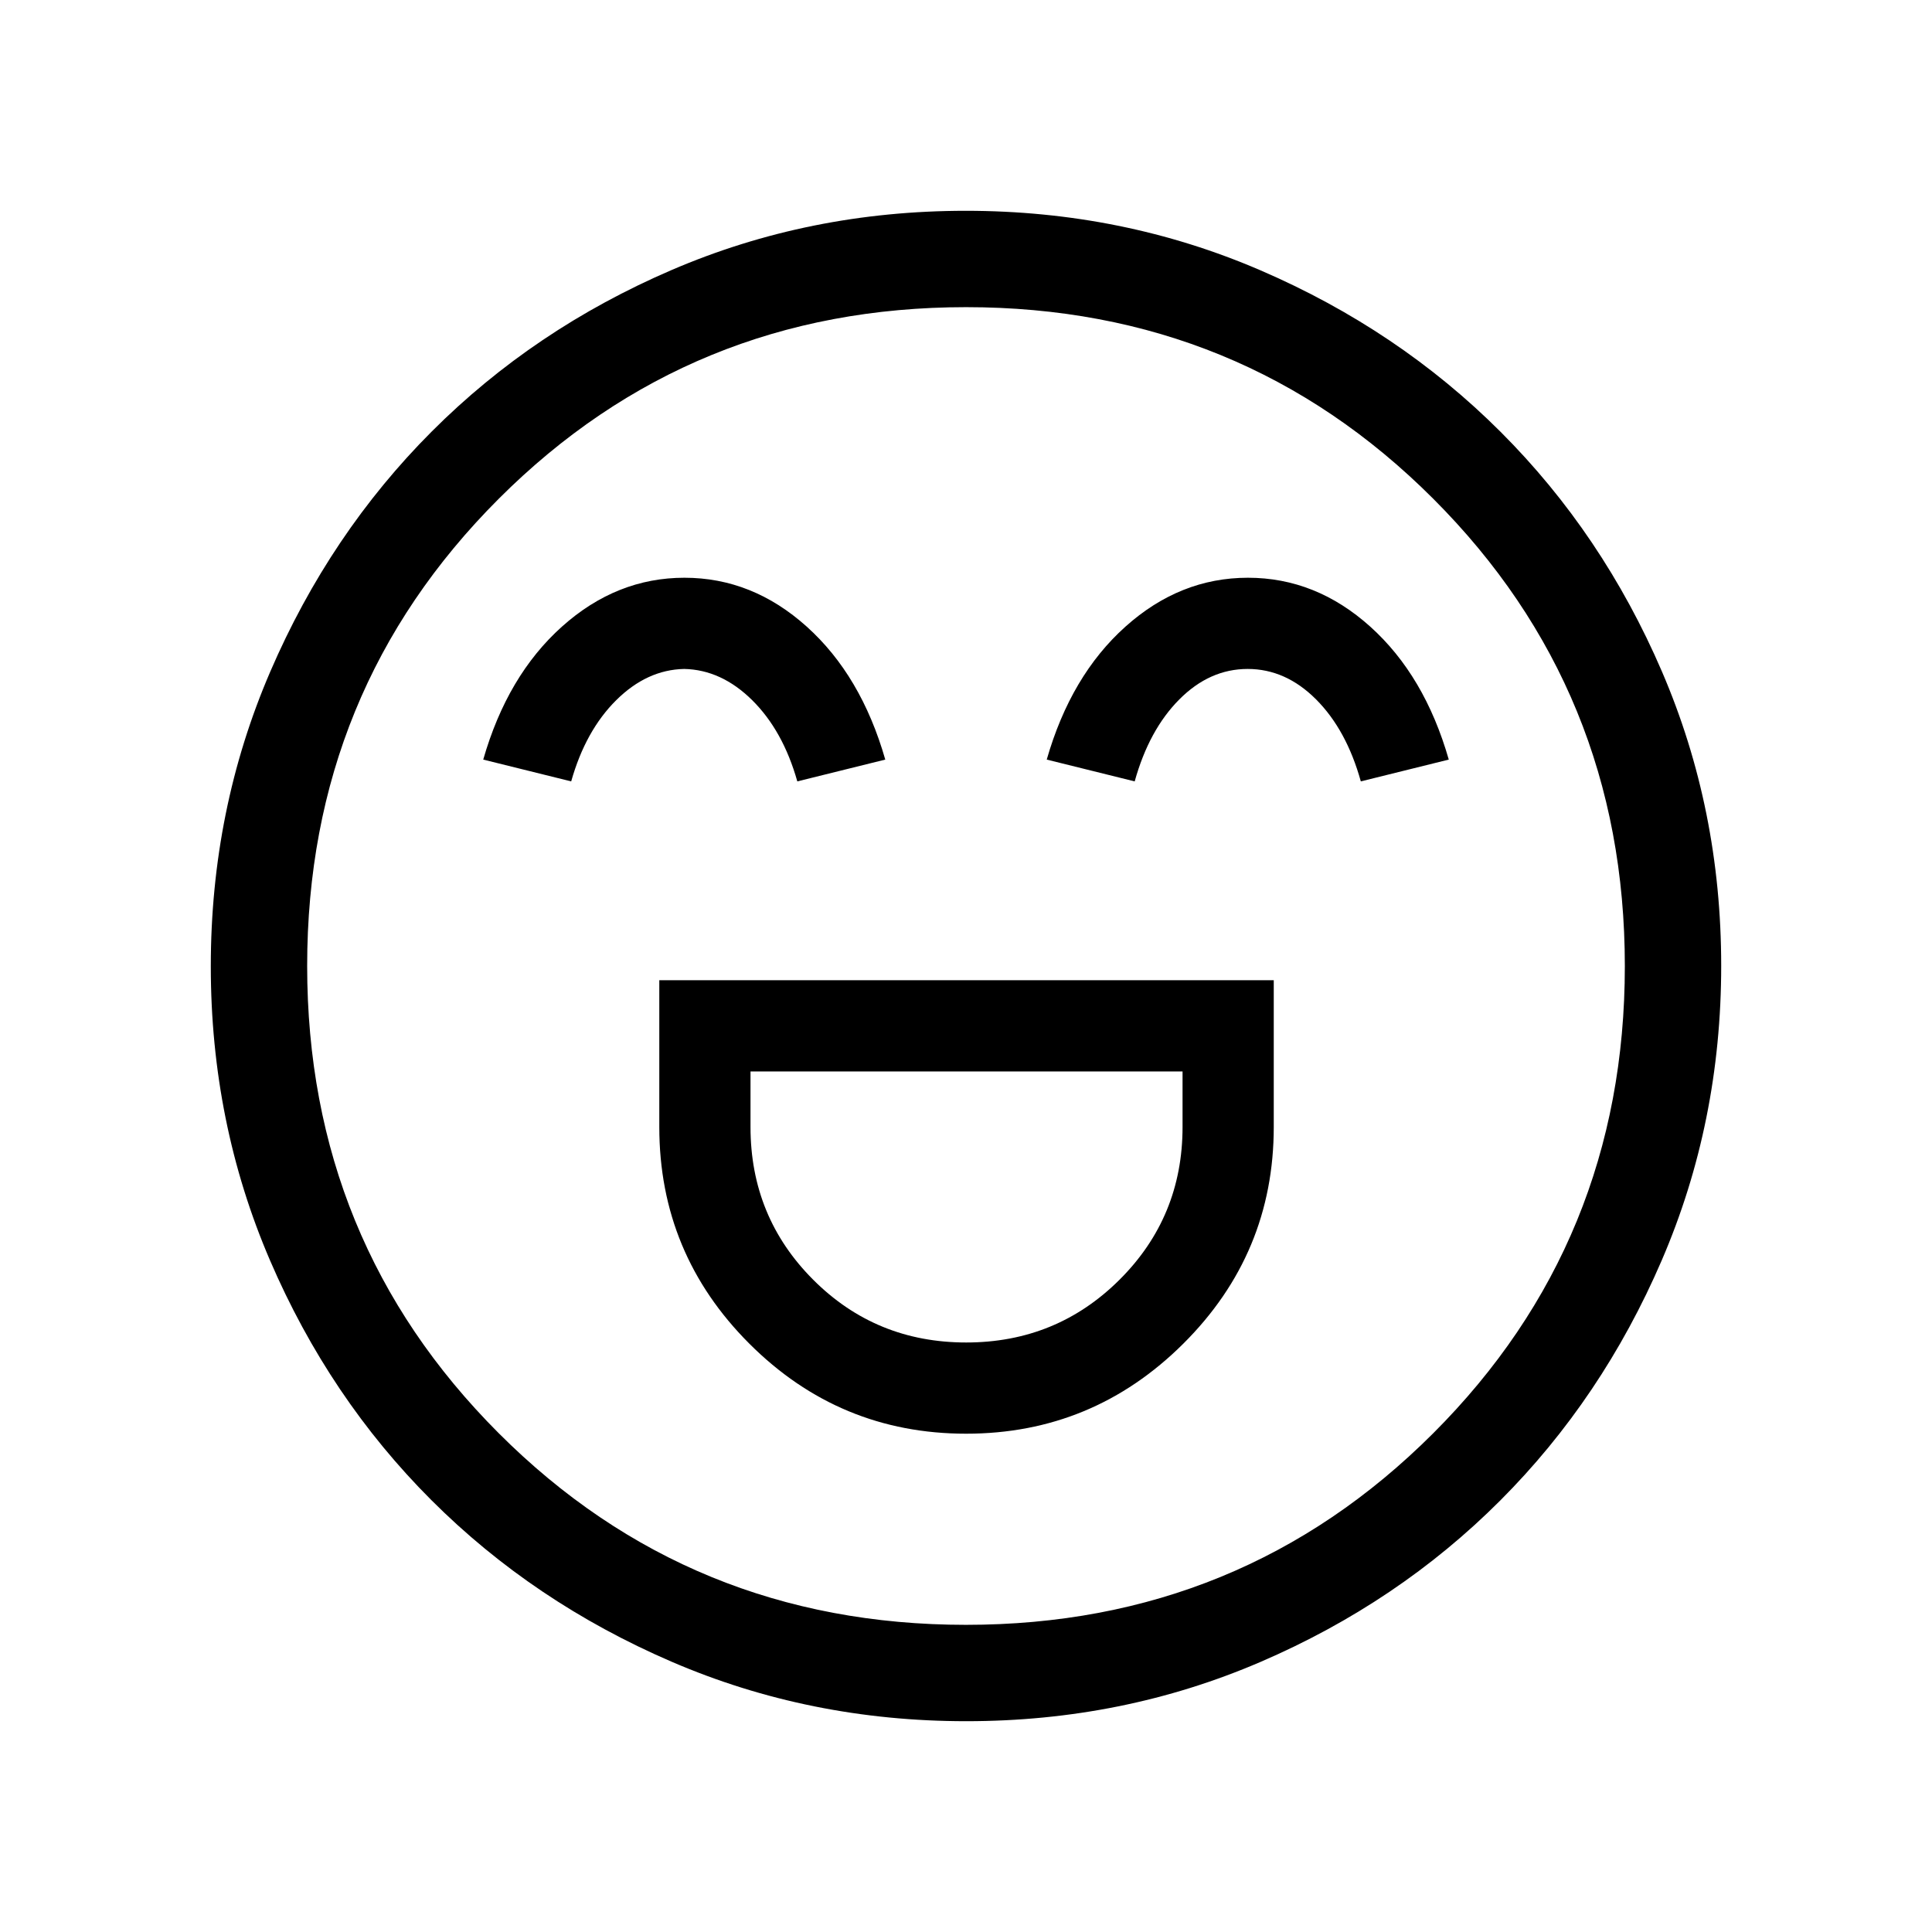<svg xmlns="http://www.w3.org/2000/svg" height="40" viewBox="0 96 960 960" width="40"><path d="M327.603 583.077V656q0 62.936 44.749 107.666 44.749 44.731 107.711 44.731 62.963 0 107.911-44.731 44.949-44.73 44.949-107.666v-72.923h-305.32Zm152.491 180q-44.876 0-76.024-31.191-31.147-31.191-31.147-75.886v-27.603h214.68V656q0 44.695-31.316 75.886-31.316 31.191-76.193 31.191Zm-140.001-380q-33.766 0-60.884 24.308-27.119 24.307-39.093 66.051l43.704 10.833q7.129-25.231 22.378-40.359 15.25-15.128 33.754-15.513 18.503.385 33.801 15.513 15.298 15.128 22.427 40.359l43.704-10.833q-11.974-41.744-39-66.051-27.026-24.308-60.791-24.308Zm280 0q-33.766 0-60.884 24.308-27.119 24.307-39.093 66.051l43.704 10.833q7.129-25.616 22.186-40.744t33.946-15.128q18.888 0 33.994 15.128 15.105 15.128 22.234 40.744l43.704-10.833q-11.974-41.744-39-66.051-27.026-24.308-60.791-24.308ZM480.134 951.255q-77.861 0-146.445-29.57-68.585-29.57-119.319-80.262-50.734-50.691-80.179-119.1-29.446-68.409-29.446-146.189 0-77.861 29.57-146.445 29.57-68.585 80.262-119.319 50.691-50.734 119.1-80.179 68.409-29.446 146.189-29.446 77.861 0 146.445 29.57 68.585 29.57 119.319 80.262 50.734 50.691 80.179 119.1 29.446 68.409 29.446 146.189 0 77.861-29.57 146.445-29.57 68.585-80.262 119.319-50.691 50.734-119.1 80.179-68.409 29.446-146.189 29.446ZM480 576Zm-.038 327.372q136.968 0 232.189-95.184 95.221-95.183 95.221-232.15 0-136.968-95.184-232.189-95.183-95.221-232.15-95.221-136.968 0-232.189 95.184-95.221 95.183-95.221 232.15 0 136.968 95.184 232.189 95.183 95.221 232.15 95.221Z"/></svg>